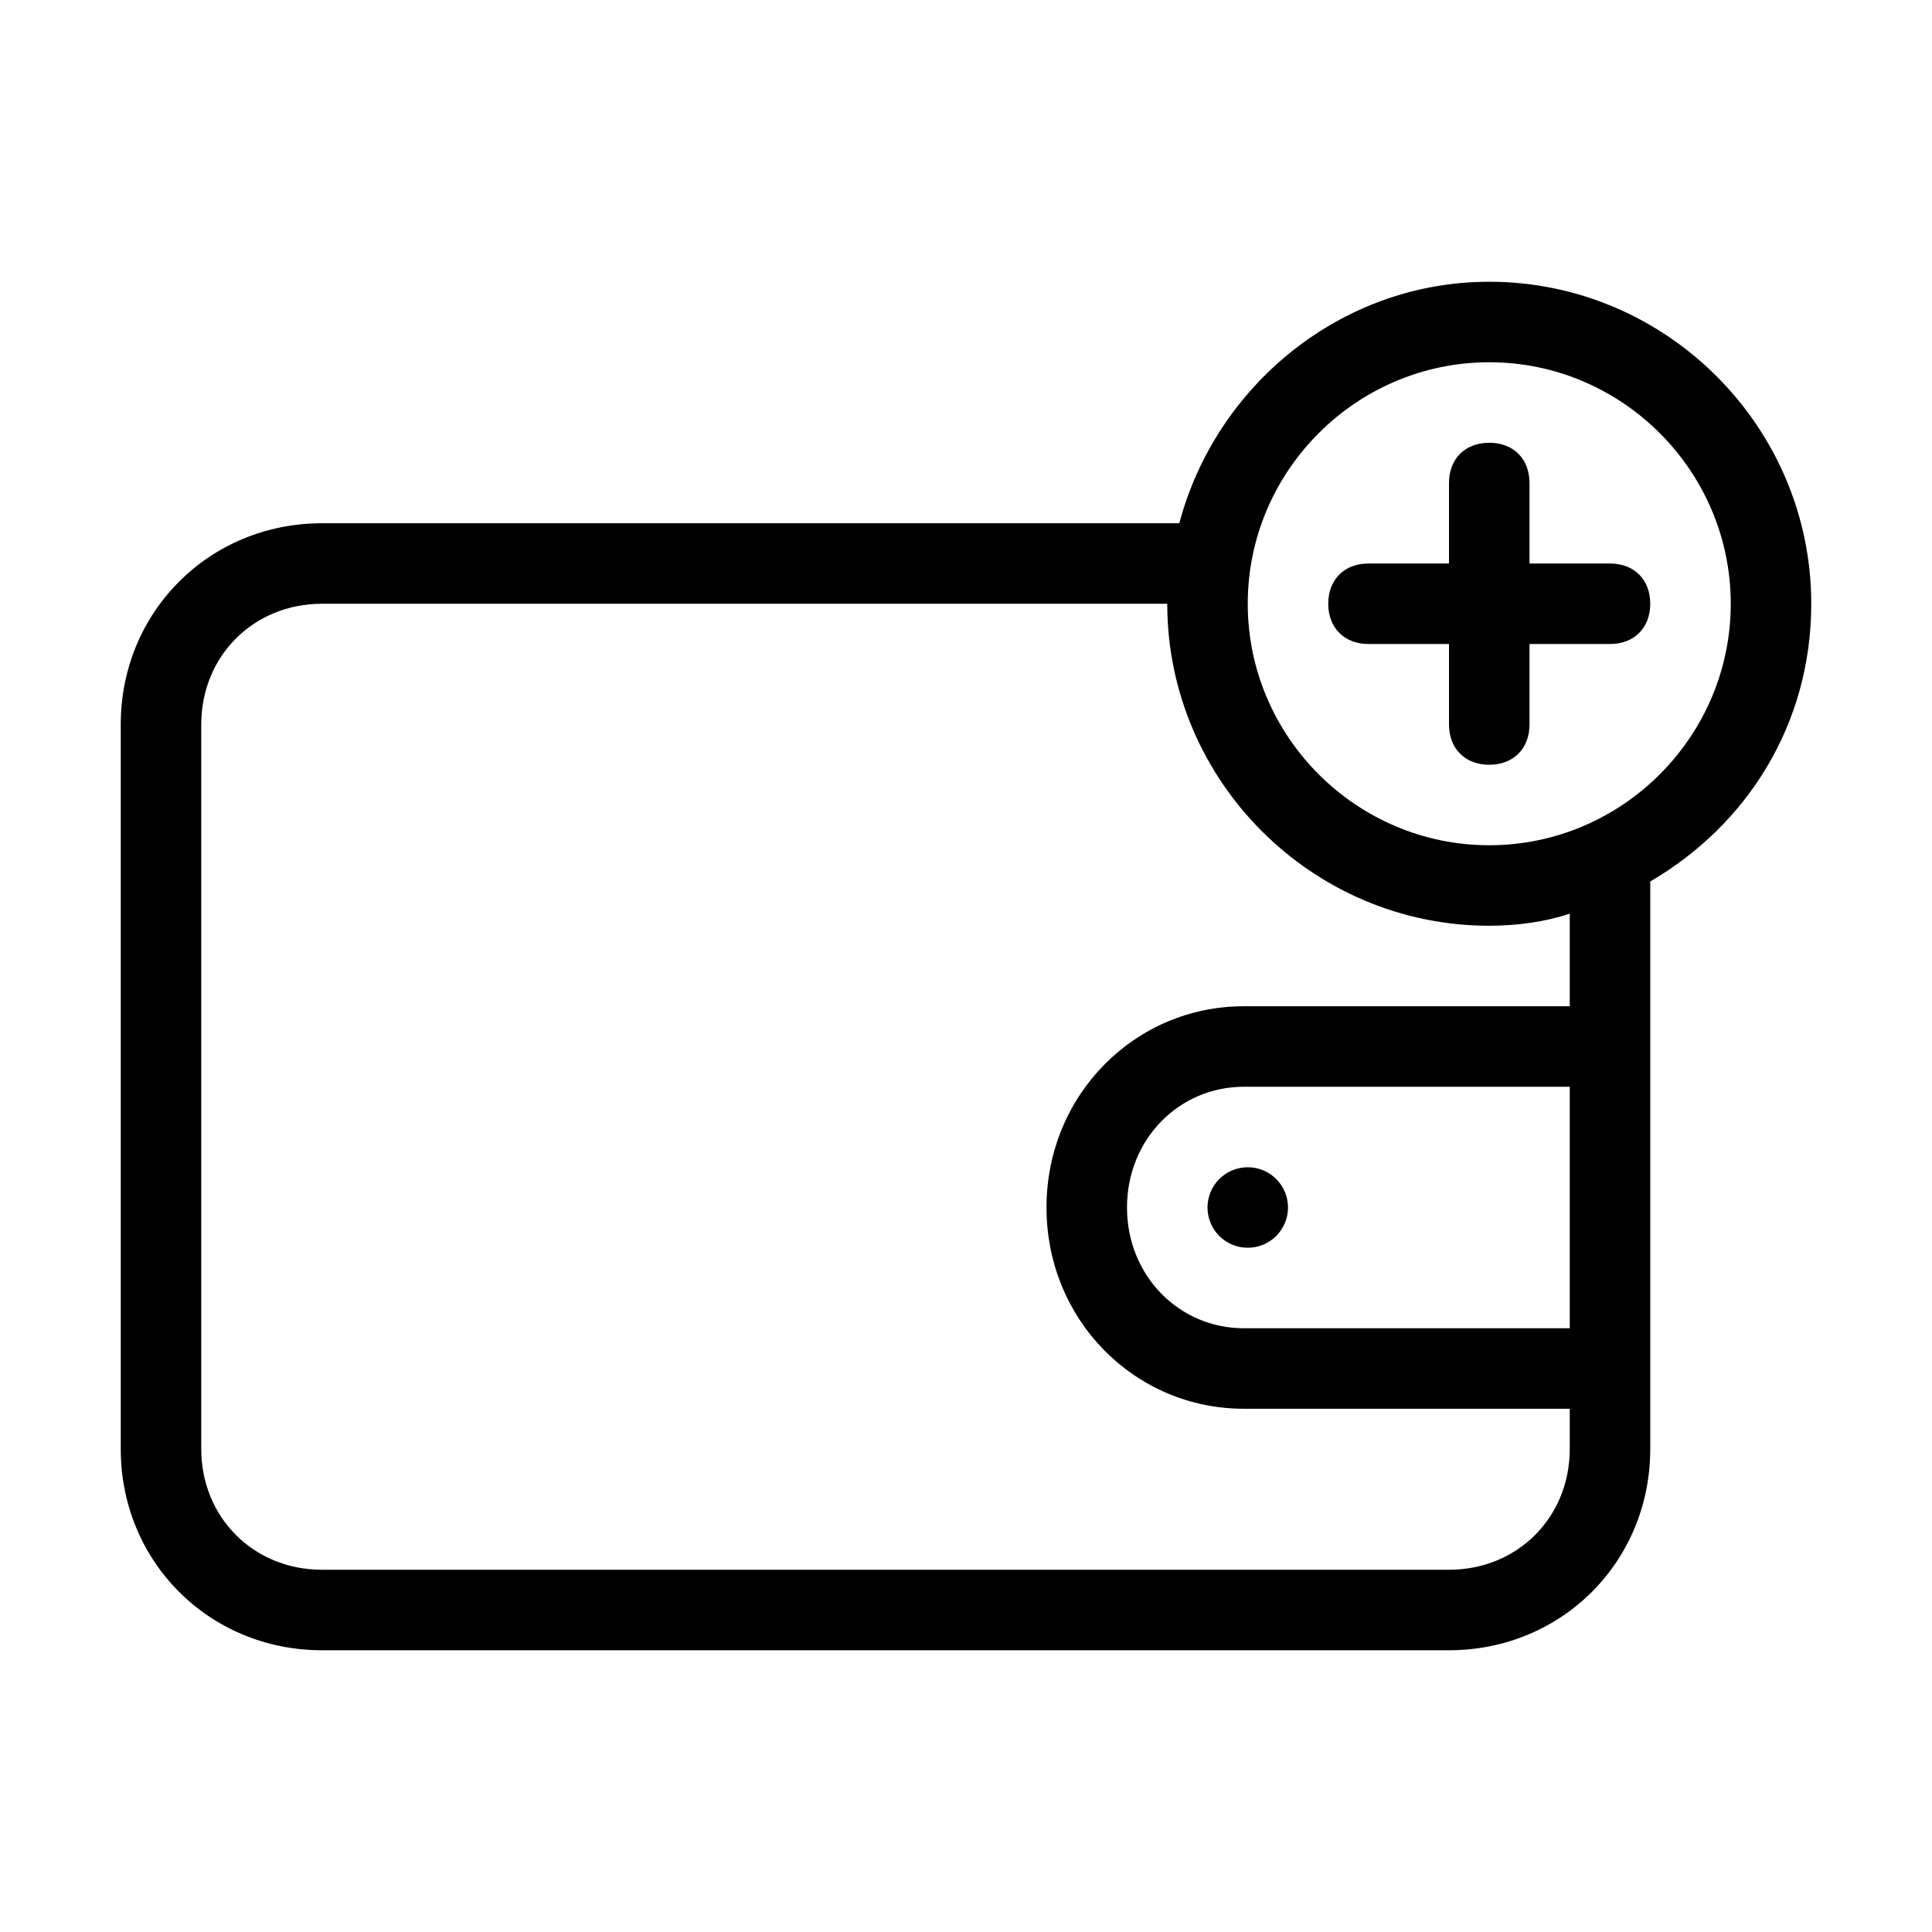 <svg xmlns="http://www.w3.org/2000/svg" viewBox="0 0 48 48"><path d="M45 15c0-4.4-3.6-8-8-8-3.7 0-6.8 2.6-7.7 6H8c-2.8 0-5 2.2-5 5v18c0 2.8 2.2 5 5 5h28c2.8 0 5-2.2 5-5V21.9c2.4-1.4 4-3.9 4-6.9zm-6 18h-8.1c-1.6 0-2.9-1.3-2.9-3s1.3-3 2.9-3H39v6zm0-8h-8.1c-2.7 0-4.9 2.2-4.9 5s2.2 5 4.9 5H39v1c0 1.7-1.3 3-3 3H8c-1.7 0-3-1.3-3-3V18c0-1.7 1.3-3 3-3h21c0 4.4 3.6 8 8 8 .7 0 1.4-.1 2-.3V25zm-2-4c-3.3 0-6-2.7-6-6s2.7-6 6-6 6 2.7 6 6-2.7 6-6 6z"/><path d="M40 14h-2v-2c0-.6-.4-1-1-1s-1 .4-1 1v2h-2c-.6 0-1 .4-1 1s.4 1 1 1h2v2c0 .6.4 1 1 1s1-.4 1-1v-2h2c.6 0 1-.4 1-1s-.4-1-1-1z"/><circle cx="31" cy="30" r="1"/></svg>